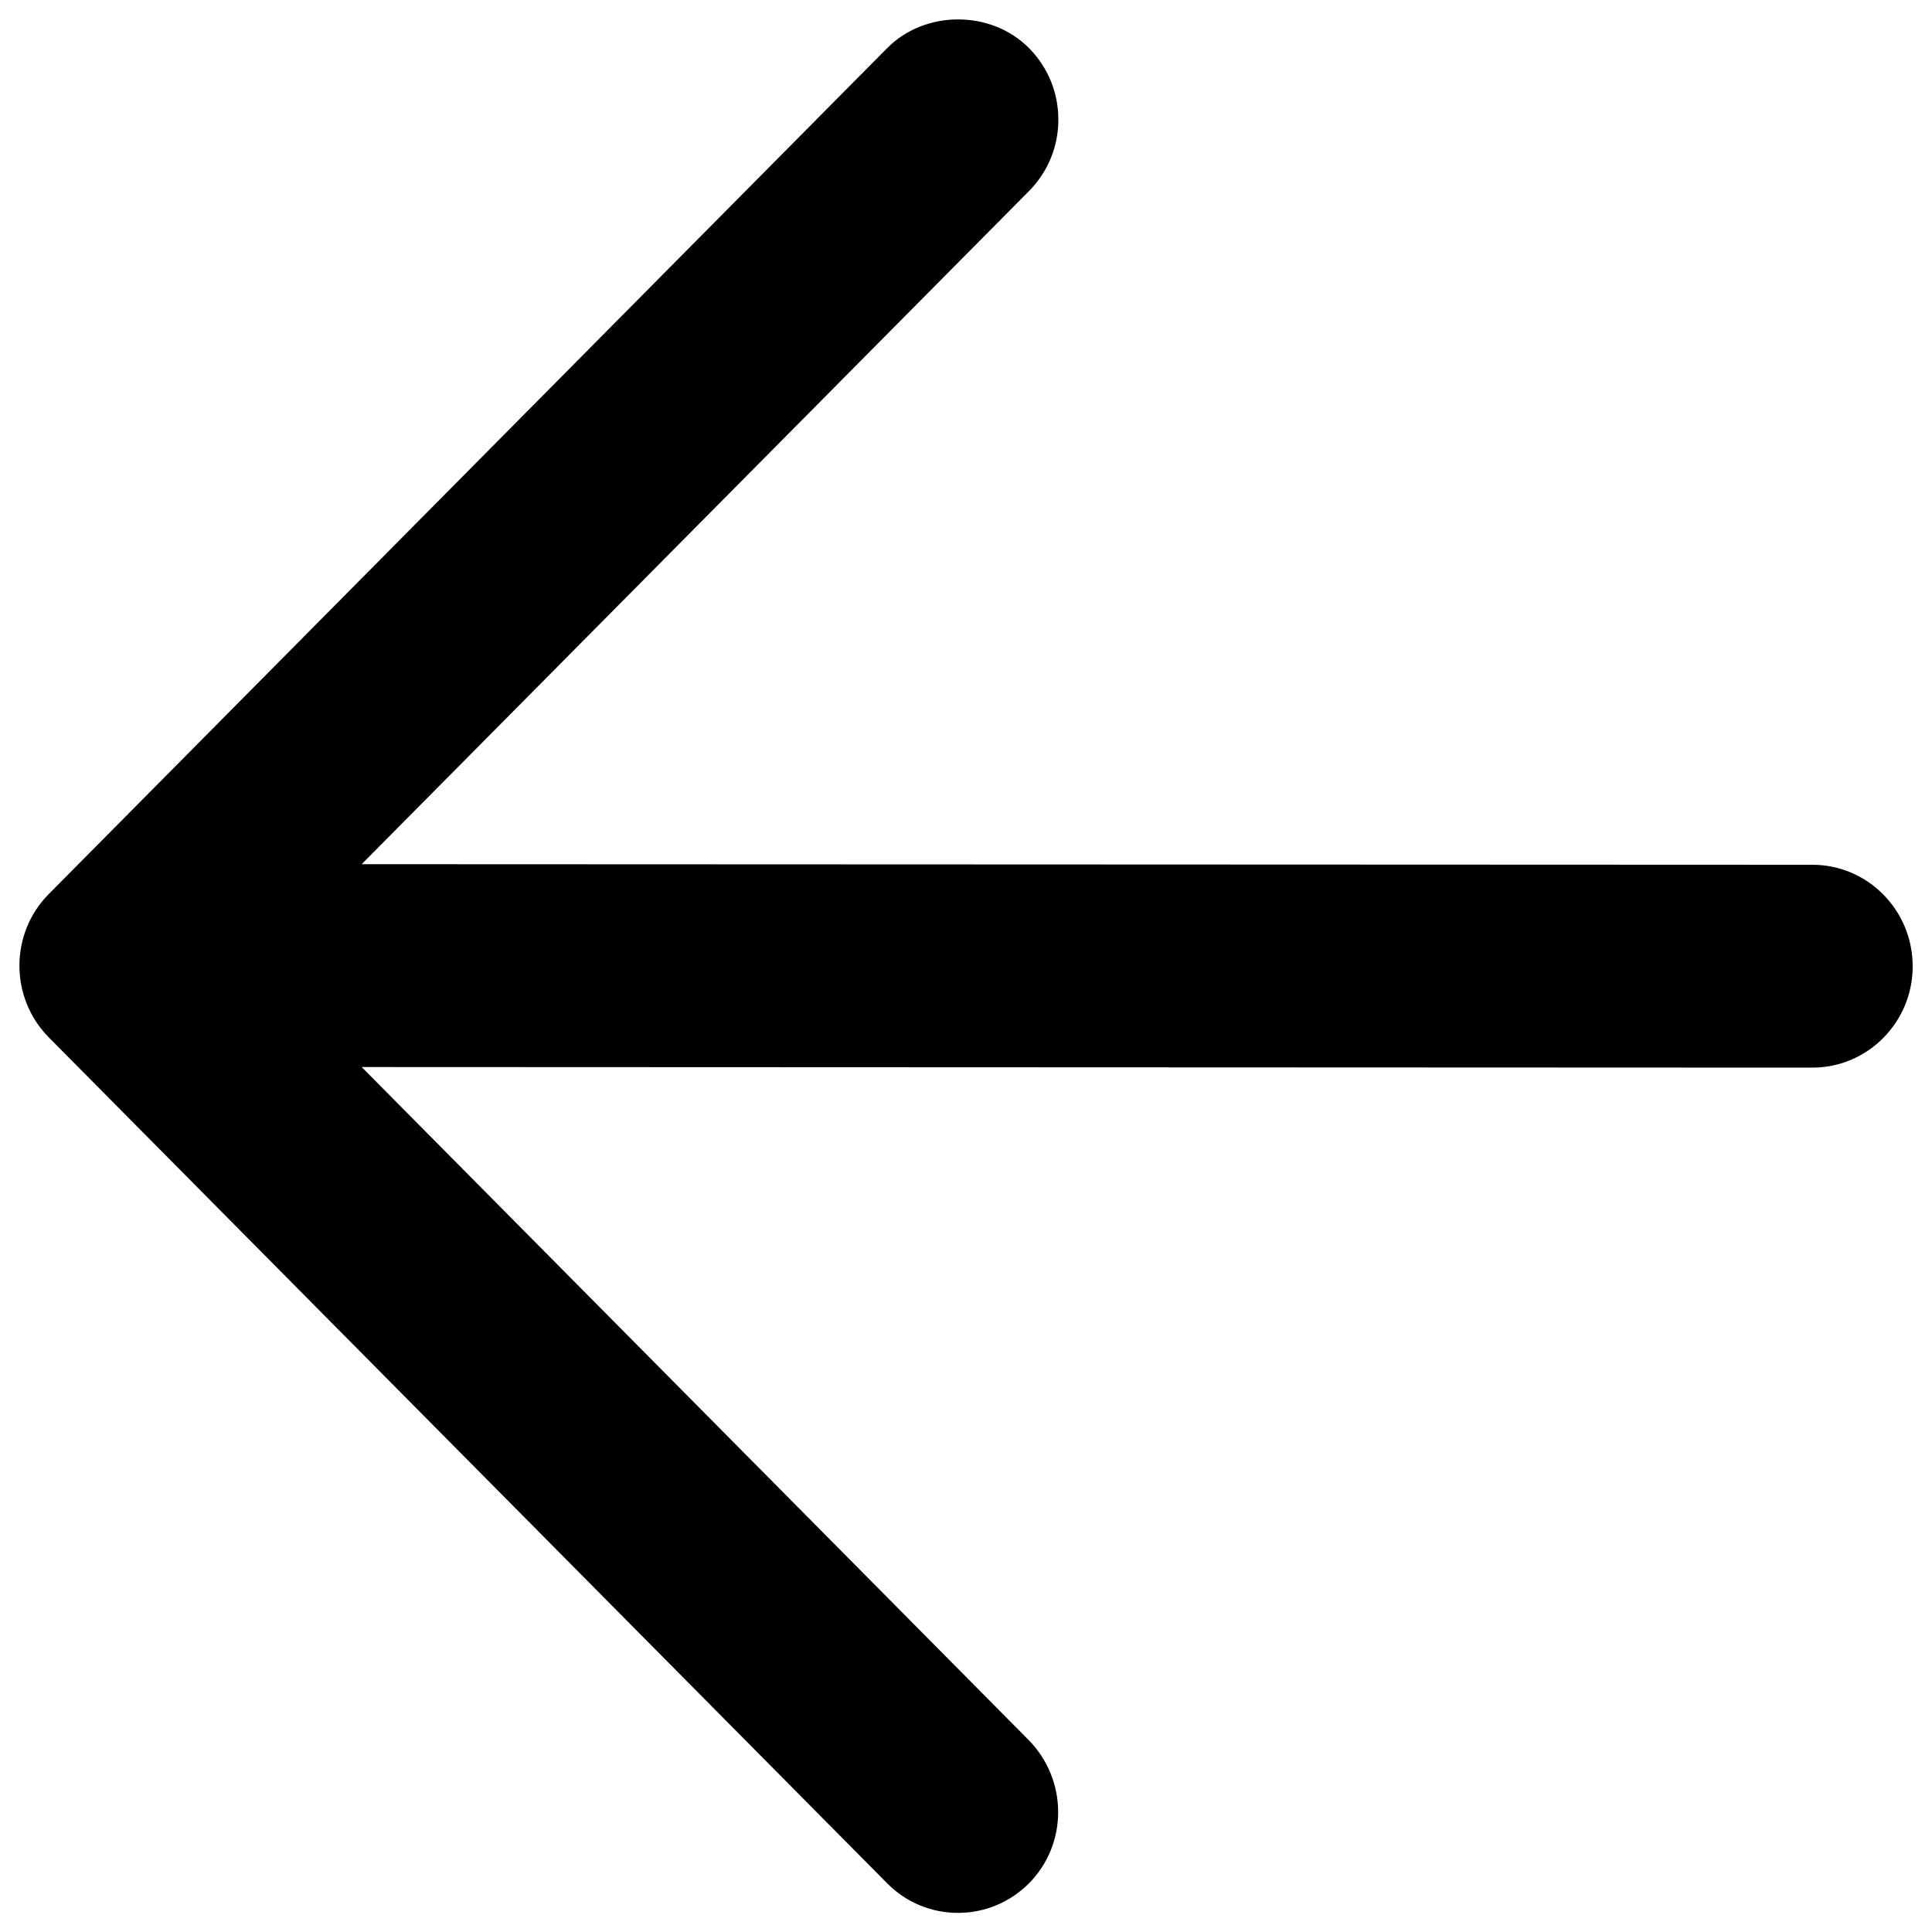 <?xml version="1.0" encoding="utf-8"?>
<!-- Svg Vector Icons : http://www.onlinewebfonts.com/icon -->
<!DOCTYPE svg PUBLIC "-//W3C//DTD SVG 1.1//EN" "http://www.w3.org/Graphics/SVG/1.1/DTD/svg11.dtd">
<svg version="1.1" xmlns="http://www.w3.org/2000/svg" xmlns:xlink="http://www.w3.org/1999/xlink" x="0px" y="0px" viewBox="0 0 1000 1000" enable-background="new 0 0 1000 1000" xml:space="preserve">
<g><path d="M938.1,447.6l-750.9-0.3L532.6,98.9c9.8-9.9,15.2-23,15.2-37c0-14-5.4-27.1-15.2-37c-19.6-19.8-53.8-19.8-73.4,0l-434,437.9c-20.2,20.4-20.2,53.6,0,74.1l434,437.9c9.8,9.9,22.8,15.3,36.7,15.3c13.9,0,26.9-5.5,36.7-15.3c20.2-20.4,20.2-53.6-0.4-74.4l-345-348.1l750.9,0.3c28.6,0,51.9-23.5,51.9-52.4C990,471.1,966.7,447.6,938.1,447.6z"/></g>
</svg>